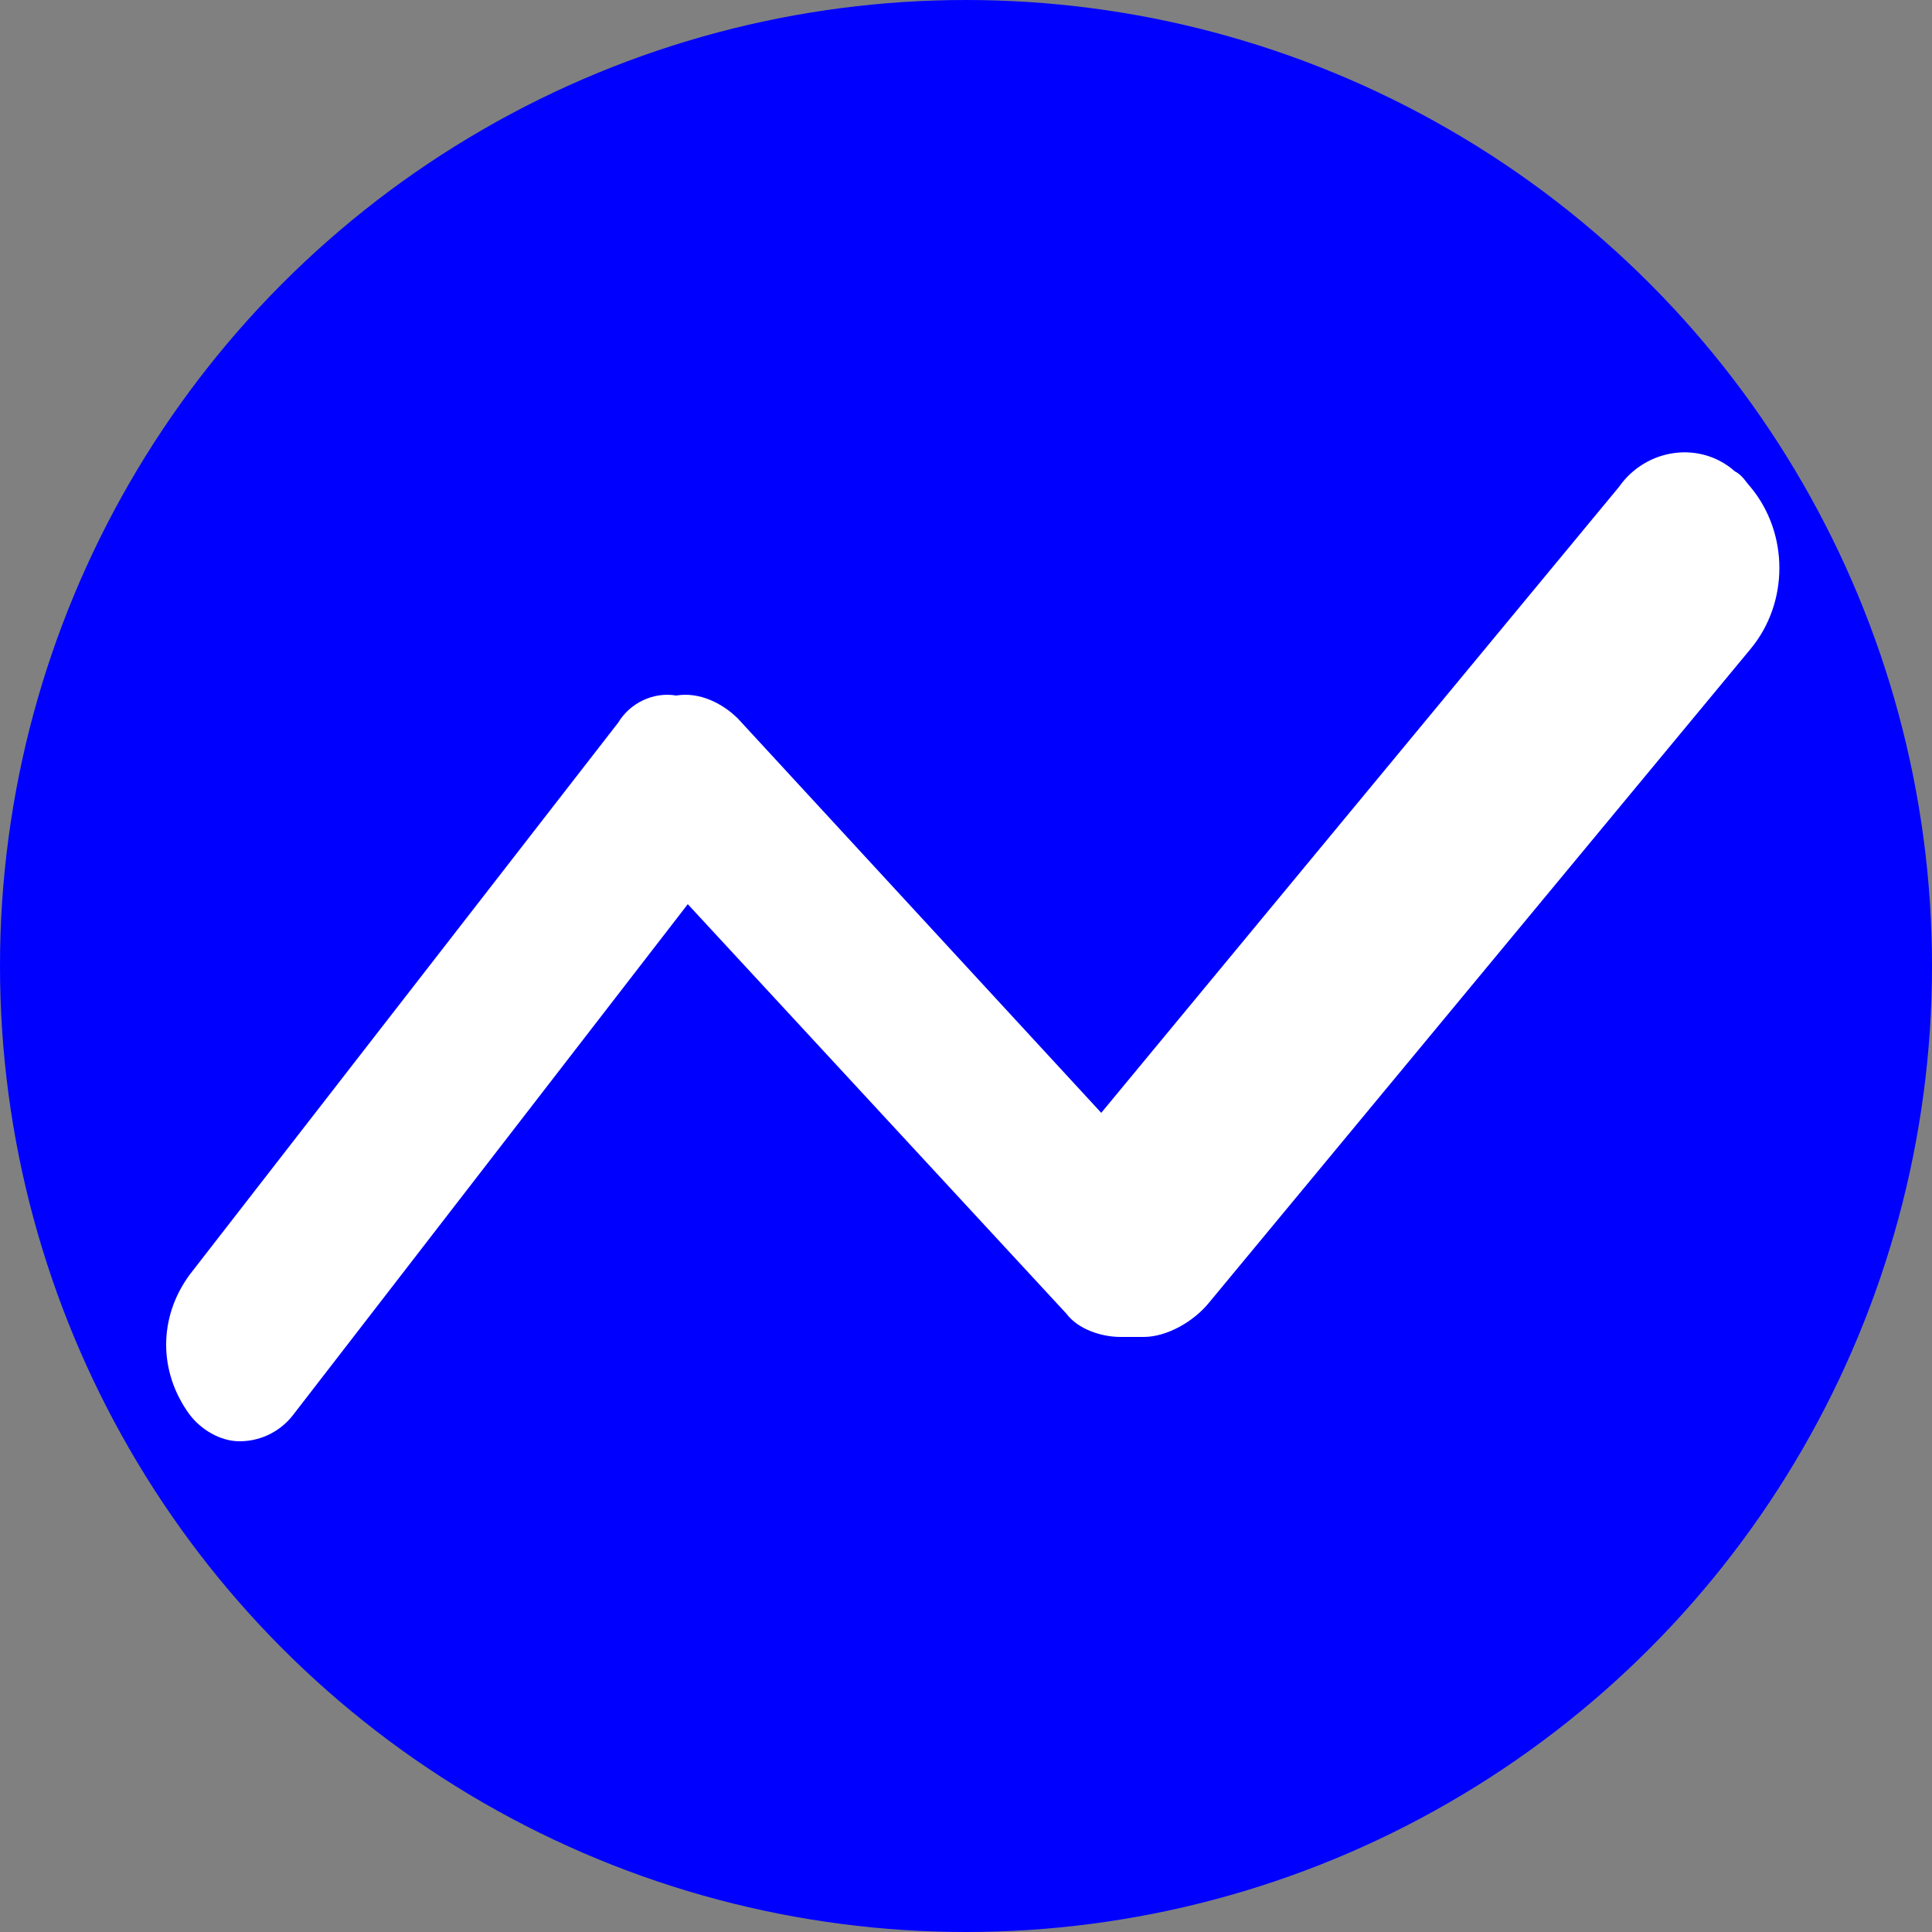 <?xml version="1.0" encoding="utf-8"?>
<!-- Generator: Adobe Illustrator 26.4.1, SVG Export Plug-In . SVG Version: 6.00 Build 0)  -->
<svg version="1.1" id="Layer_1" xmlns="http://www.w3.org/2000/svg" xmlns:xlink="http://www.w3.org/1999/xlink" x="0px" y="0px"
	 viewBox="0 0 50 50" style="enable-background:new 0 0 50 50;" xml:space="preserve">
<rect x="0" y="0" width="50" height="50" fill="#808080" stroke="none"/>
<style type="text/css">
	.st0{fill:#FFFFFF;}
    .icon-plus-1{fill:#0000FF;}
</style>
<circle id="XMLID_134_" class="icon-plus-1" cx="25" cy="25" r="25"/>
<path id="Union_1" class="st0" d="M4.9,36.6c-0.8-1.1-0.8-2.5,0-3.6l11.1-14.3c0.3-0.5,0.9-0.8,1.5-0.7c0.6-0.1,1.2,0.2,1.6,0.6
	l9.4,10.2l13.4-16.2c0.7-1,2.1-1.2,3-0.4c0.2,0.1,0.3,0.3,0.4,0.4c1,1.2,1,3,0,4.2l-14,16.9c-0.4,0.5-1.1,0.9-1.7,0.9
	c-0.1,0-0.2,0-0.3,0c-0.1,0-0.2,0-0.3,0c-0.5,0-1.1-0.2-1.4-0.6l-9.8-10.6L7.6,36.6c-0.3,0.4-0.8,0.7-1.4,0.7
	C5.7,37.3,5.2,37,4.9,36.6z"/>
</svg>
